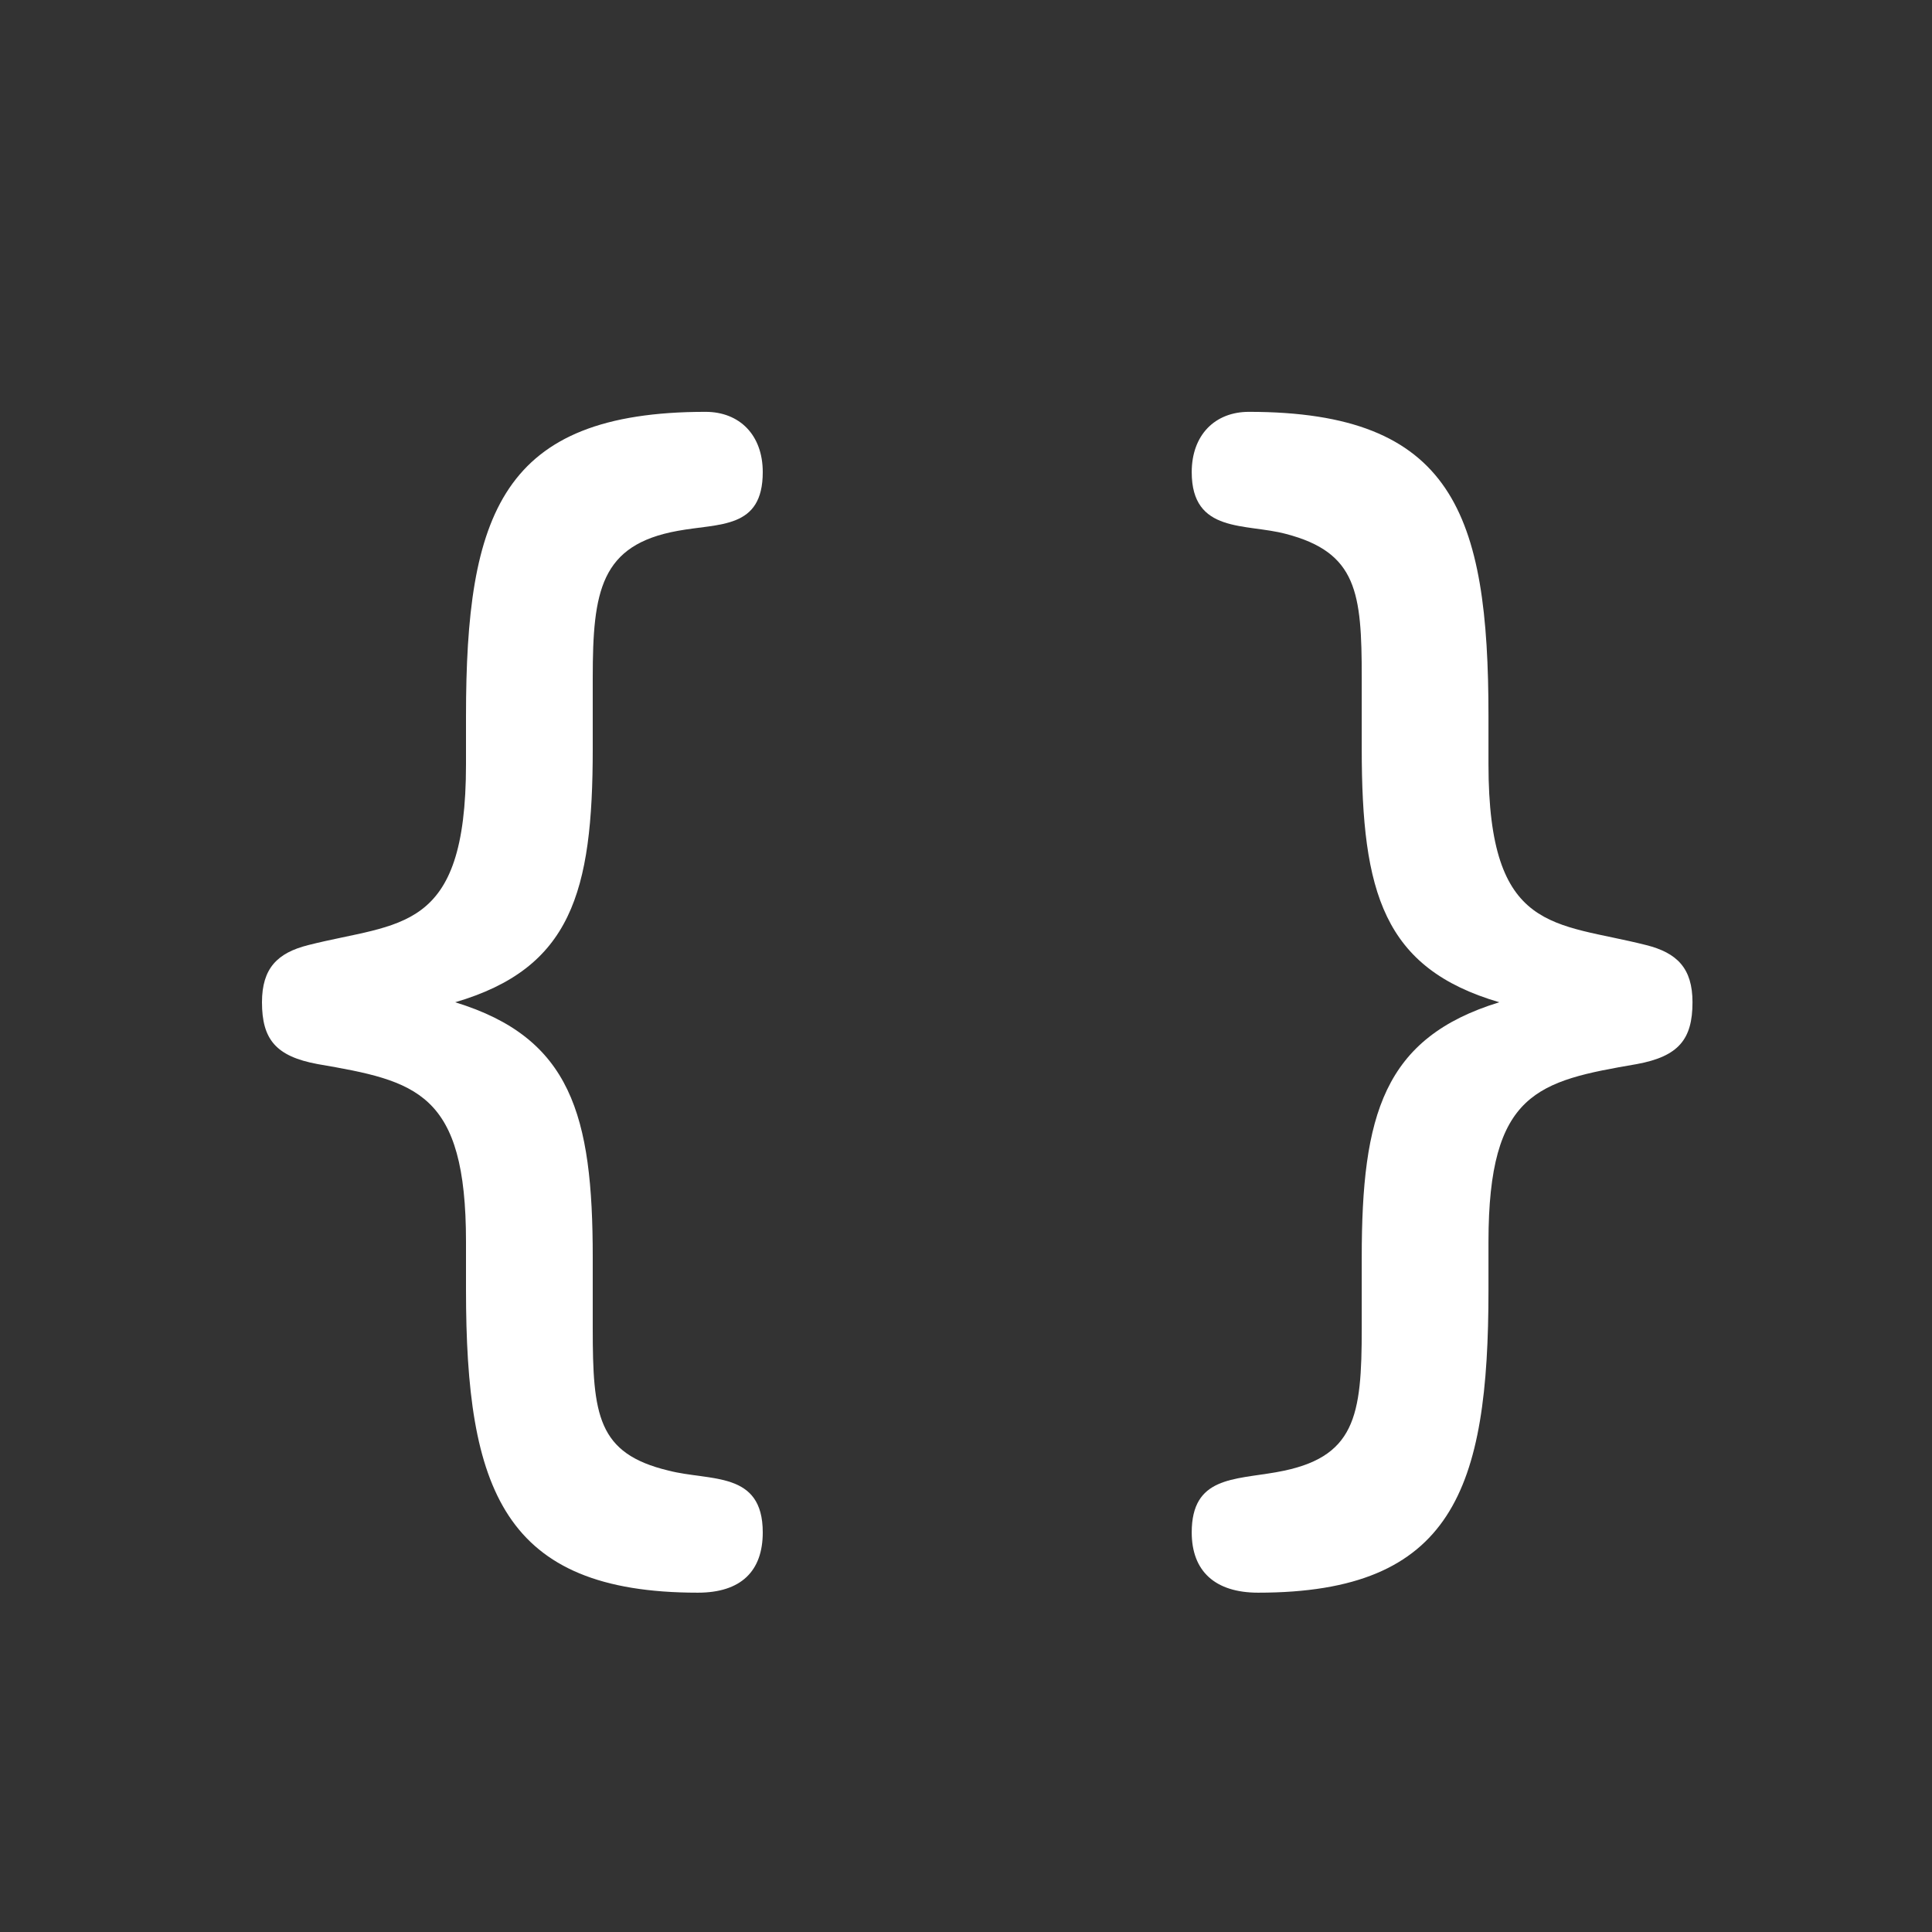 <?xml version="1.0" encoding="UTF-8" standalone="no"?>
<svg
   xmlns:dc="http://purl.org/dc/elements/1.1/"
   xmlns:cc="http://creativecommons.org/ns#"
   xmlns:rdf="http://www.w3.org/1999/02/22-rdf-syntax-ns#"
   xmlns:svg="http://www.w3.org/2000/svg"
   xmlns="http://www.w3.org/2000/svg"
   xmlns:sodipodi="http://sodipodi.sourceforge.net/DTD/sodipodi-0.dtd"
   xmlns:inkscape="http://www.inkscape.org/namespaces/inkscape"
   version="1.1"
   id="Layer_1"
   x="0px"
   y="0px"
   width="30px"
   height="30px"
   viewBox="0 0 30 30"
   enable-background="new 0 0 30 30"
   xml:space="preserve"
   inkscape:version="0.48.5 r10040"
   sodipodi:docname="imgRepeat.svg"><rect x="0" y="0" width="30" height="30" fill="#333333" stroke="none"/><defs
     id="defs33" /><sodipodi:namedview
     pagecolor="#ffffff"
     bordercolor="#666666"
     borderopacity="1"
     objecttolerance="10"
     gridtolerance="10"
     guidetolerance="10"
     inkscape:pageopacity="0"
     inkscape:pageshadow="2"
     inkscape:window-width="910"
     inkscape:window-height="697"
     id="namedview31"
     showgrid="false"
     inkscape:zoom="7.8666667"
     inkscape:cx="15"
     inkscape:cy="15.063559"
     inkscape:window-x="0"
     inkscape:window-y="0"
     inkscape:window-maximized="0"
     inkscape:current-layer="Layer_1" /><g
     style="font-size:40px;font-style:normal;font-variant:normal;font-weight:normal;font-stretch:normal;line-height:125%;letter-spacing:0px;word-spacing:0px;fill:#ffffff;fill-opacity:1;stroke:none;font-family:Courier New;-inkscape-font-specification:Courier New"
     id="text3014"><path
       d="m 9.204,10.523 c 0,-1.344 0.12,-2.064 1.32,-2.28 0.648,-0.12 1.32,-0.024 1.32,-0.912 0,-0.576 -0.36,-0.936 -0.888,-0.936 -3.168,0 -3.72,1.584 -3.72,4.728 l 0,0.744 c 0,2.64 -1.032,2.448 -2.448,2.808 -0.48,0.12 -0.72,0.36 -0.72,0.888 0,0.576 0.216,0.84 0.864,0.96 1.536,0.264 2.304,0.432 2.304,2.76 l 0,0.744 c 0,3.096 0.576,4.704 3.6,4.704 0.672,0 1.008,-0.336 1.008,-0.936 0,-0.96 -0.816,-0.792 -1.464,-0.96 -1.104,-0.264 -1.176,-0.864 -1.176,-2.208 l 0,-1.104 c 0,-2.208 -0.336,-3.408 -2.136,-3.96 1.8,-0.528 2.136,-1.704 2.136,-3.936 l 0,-1.104"
       style="font-size:24px;font-family:Courier 10 Pitch;-inkscape-font-specification:Courier 10 Pitch;fill:#ffffff"
       id="path3019" /><path
       d="m 21.145,10.523 0,1.104 c 0,2.232 0.336,3.408 2.136,3.936 -1.8,0.552 -2.136,1.752 -2.136,3.96 l 0,1.104 c 0,1.368 -0.096,2.016 -1.32,2.232 -0.672,0.12 -1.32,0.072 -1.32,0.936 0,0.6 0.36,0.936 1.032,0.936 3.024,0 3.576,-1.608 3.576,-4.704 l 0,-0.744 c 0,-2.328 0.768,-2.496 2.304,-2.76 0.648,-0.12 0.864,-0.384 0.864,-0.96 0,-0.528 -0.24,-0.768 -0.72,-0.888 -1.416,-0.36 -2.448,-0.168 -2.448,-2.808 l 0,-0.744 c 0,-3.144 -0.552,-4.728 -3.72,-4.728 -0.528,0 -0.888,0.36 -0.888,0.936 0,0.96 0.84,0.792 1.464,0.96 1.104,0.288 1.176,0.912 1.176,2.232"
       style="font-size:24px;font-family:Courier 10 Pitch;-inkscape-font-specification:Courier 10 Pitch;fill:#ffffff"
       id="path3021" /></g></svg>
